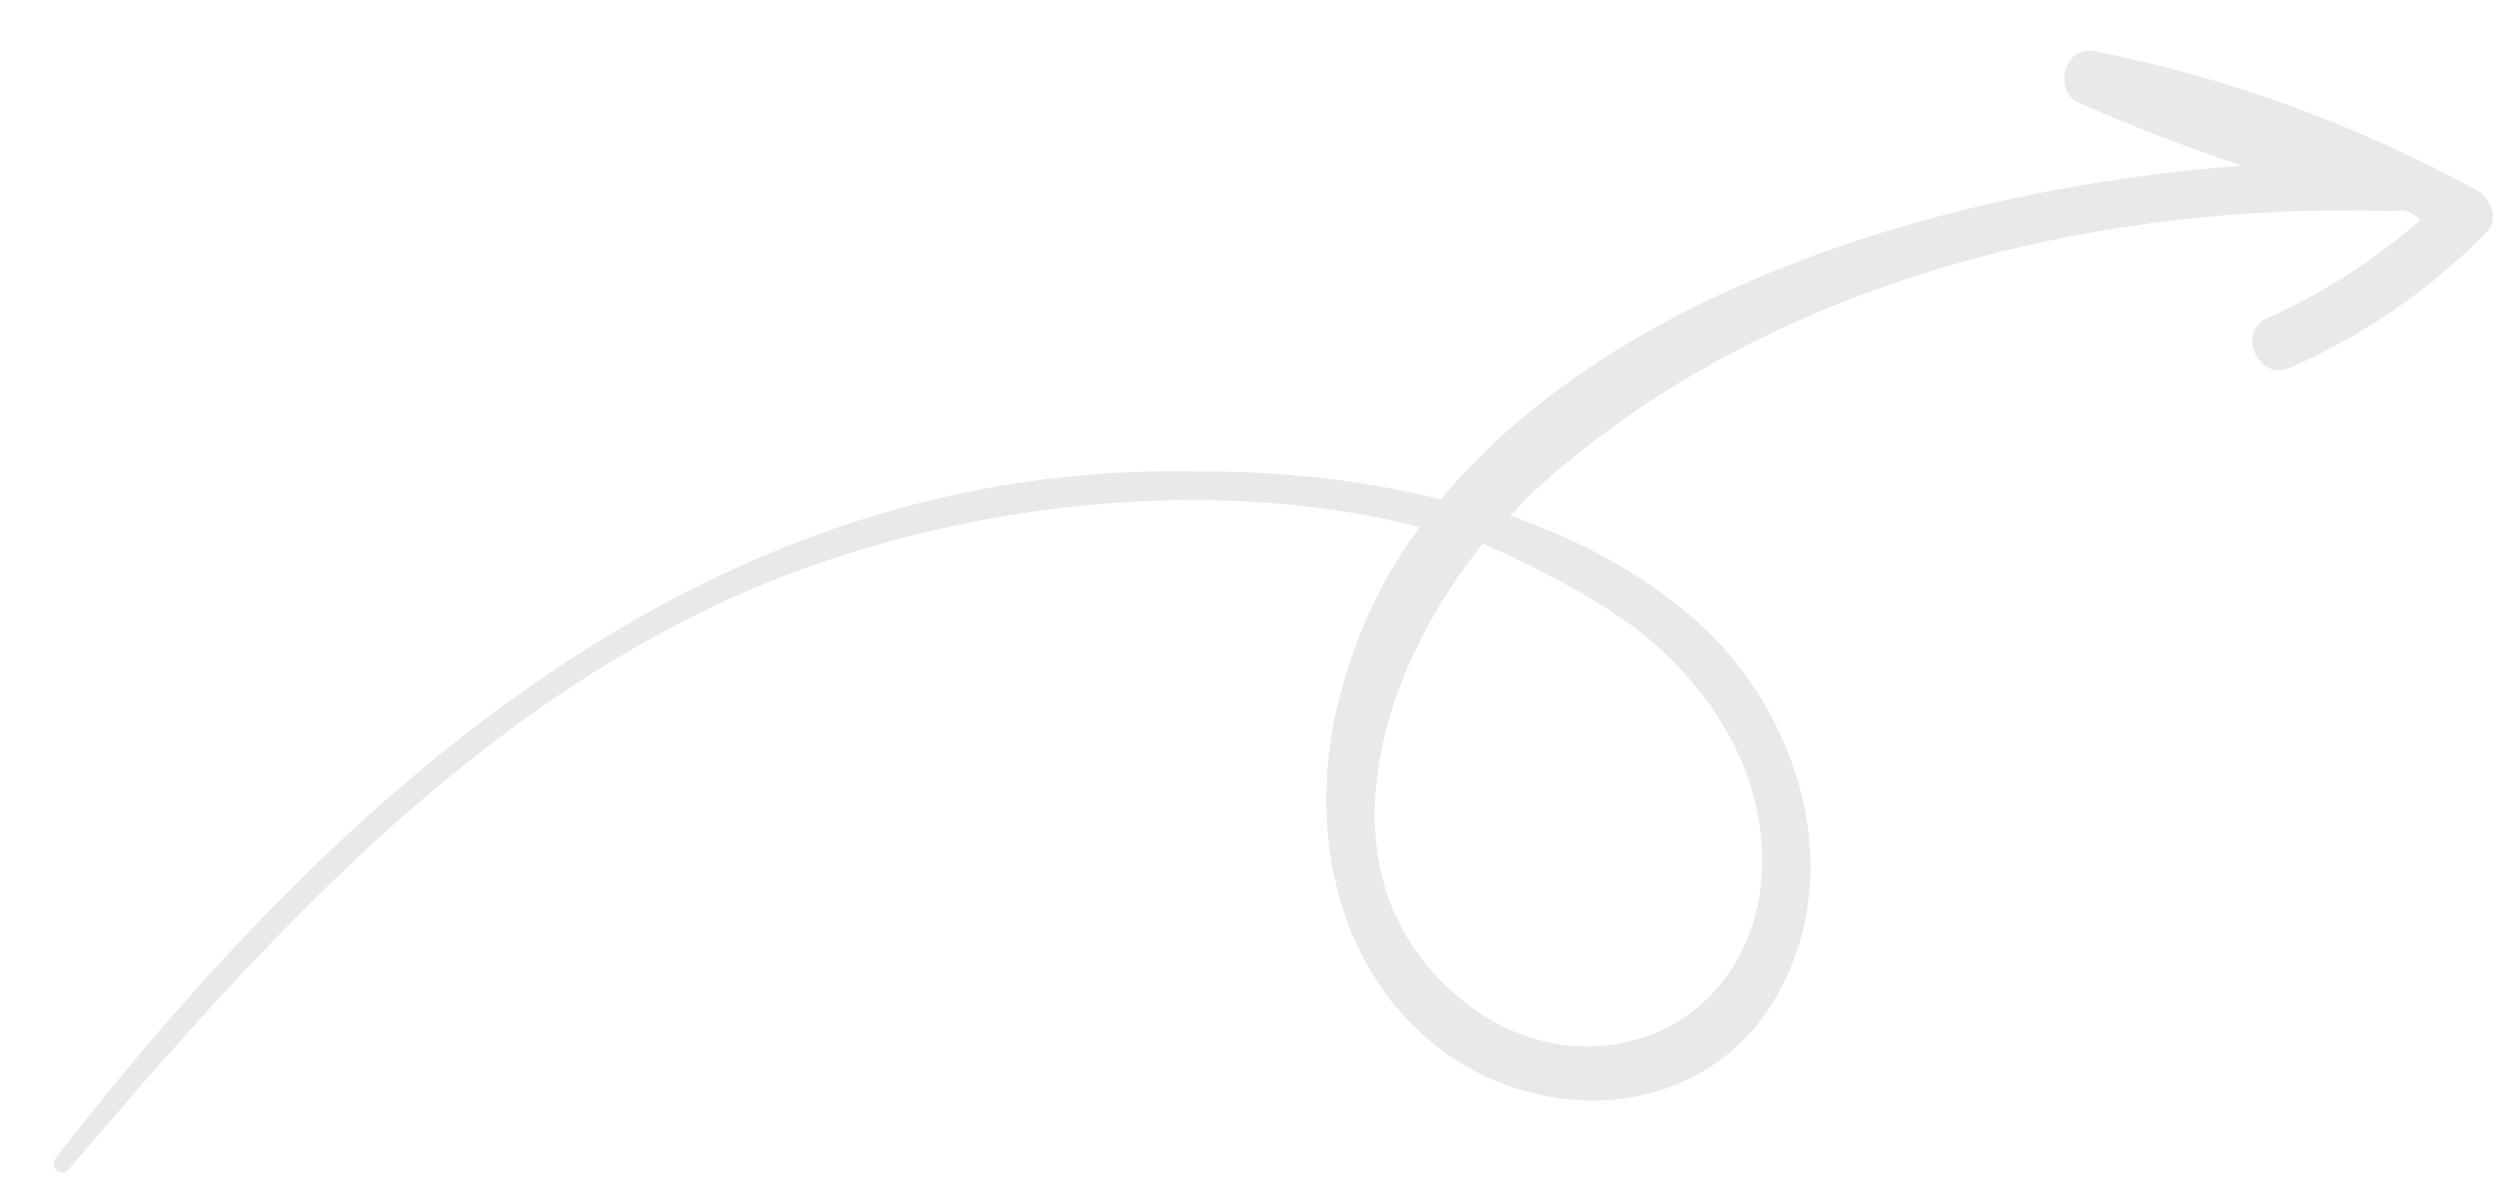 <svg width="46" height="22" viewBox="0 0 46 22" fill="none" xmlns="http://www.w3.org/2000/svg">
<path d="M45.518 3.47C43.288 2.27 40.99 1.421 38.515 0.94C37.997 0.835 37.768 1.666 38.245 1.891C39.256 2.333 40.26 2.718 41.256 3.048C36.143 3.422 29.811 5.213 26.51 9.189C25.002 8.811 23.469 8.666 22.067 8.675C13.064 8.464 6.324 14.488 1.033 21.297C0.889 21.488 1.139 21.685 1.283 21.494C4.79 17.377 8.518 13.231 13.502 10.984C17.053 9.38 21.95 8.633 26.126 9.697C25.456 10.585 24.972 11.621 24.669 12.748C23.981 15.241 24.588 18.198 26.958 19.609C28.898 20.733 31.436 20.405 32.638 18.417C34.025 16.12 33.135 13.143 31.233 11.442C30.219 10.542 29.076 9.946 27.782 9.483C27.885 9.412 27.933 9.349 28.029 9.222C32.227 5.244 38.478 3.693 44.057 3.888C44.113 3.881 44.168 3.874 44.223 3.867C44.341 3.909 44.458 3.951 44.528 4.056C43.67 4.797 42.79 5.369 41.73 5.849C41.145 6.096 41.545 7.018 42.13 6.771C43.561 6.128 44.695 5.352 45.786 4.237C45.977 3.984 45.816 3.604 45.518 3.47ZM30.129 11.585C31.565 12.716 32.563 14.362 32.41 16.214C32.111 19.115 29.046 20.141 26.916 18.412C24.16 16.192 25.35 12.374 27.288 10.005C28.299 10.447 29.262 10.952 30.129 11.585Z" fill="#E9E9E9"/>
</svg>
